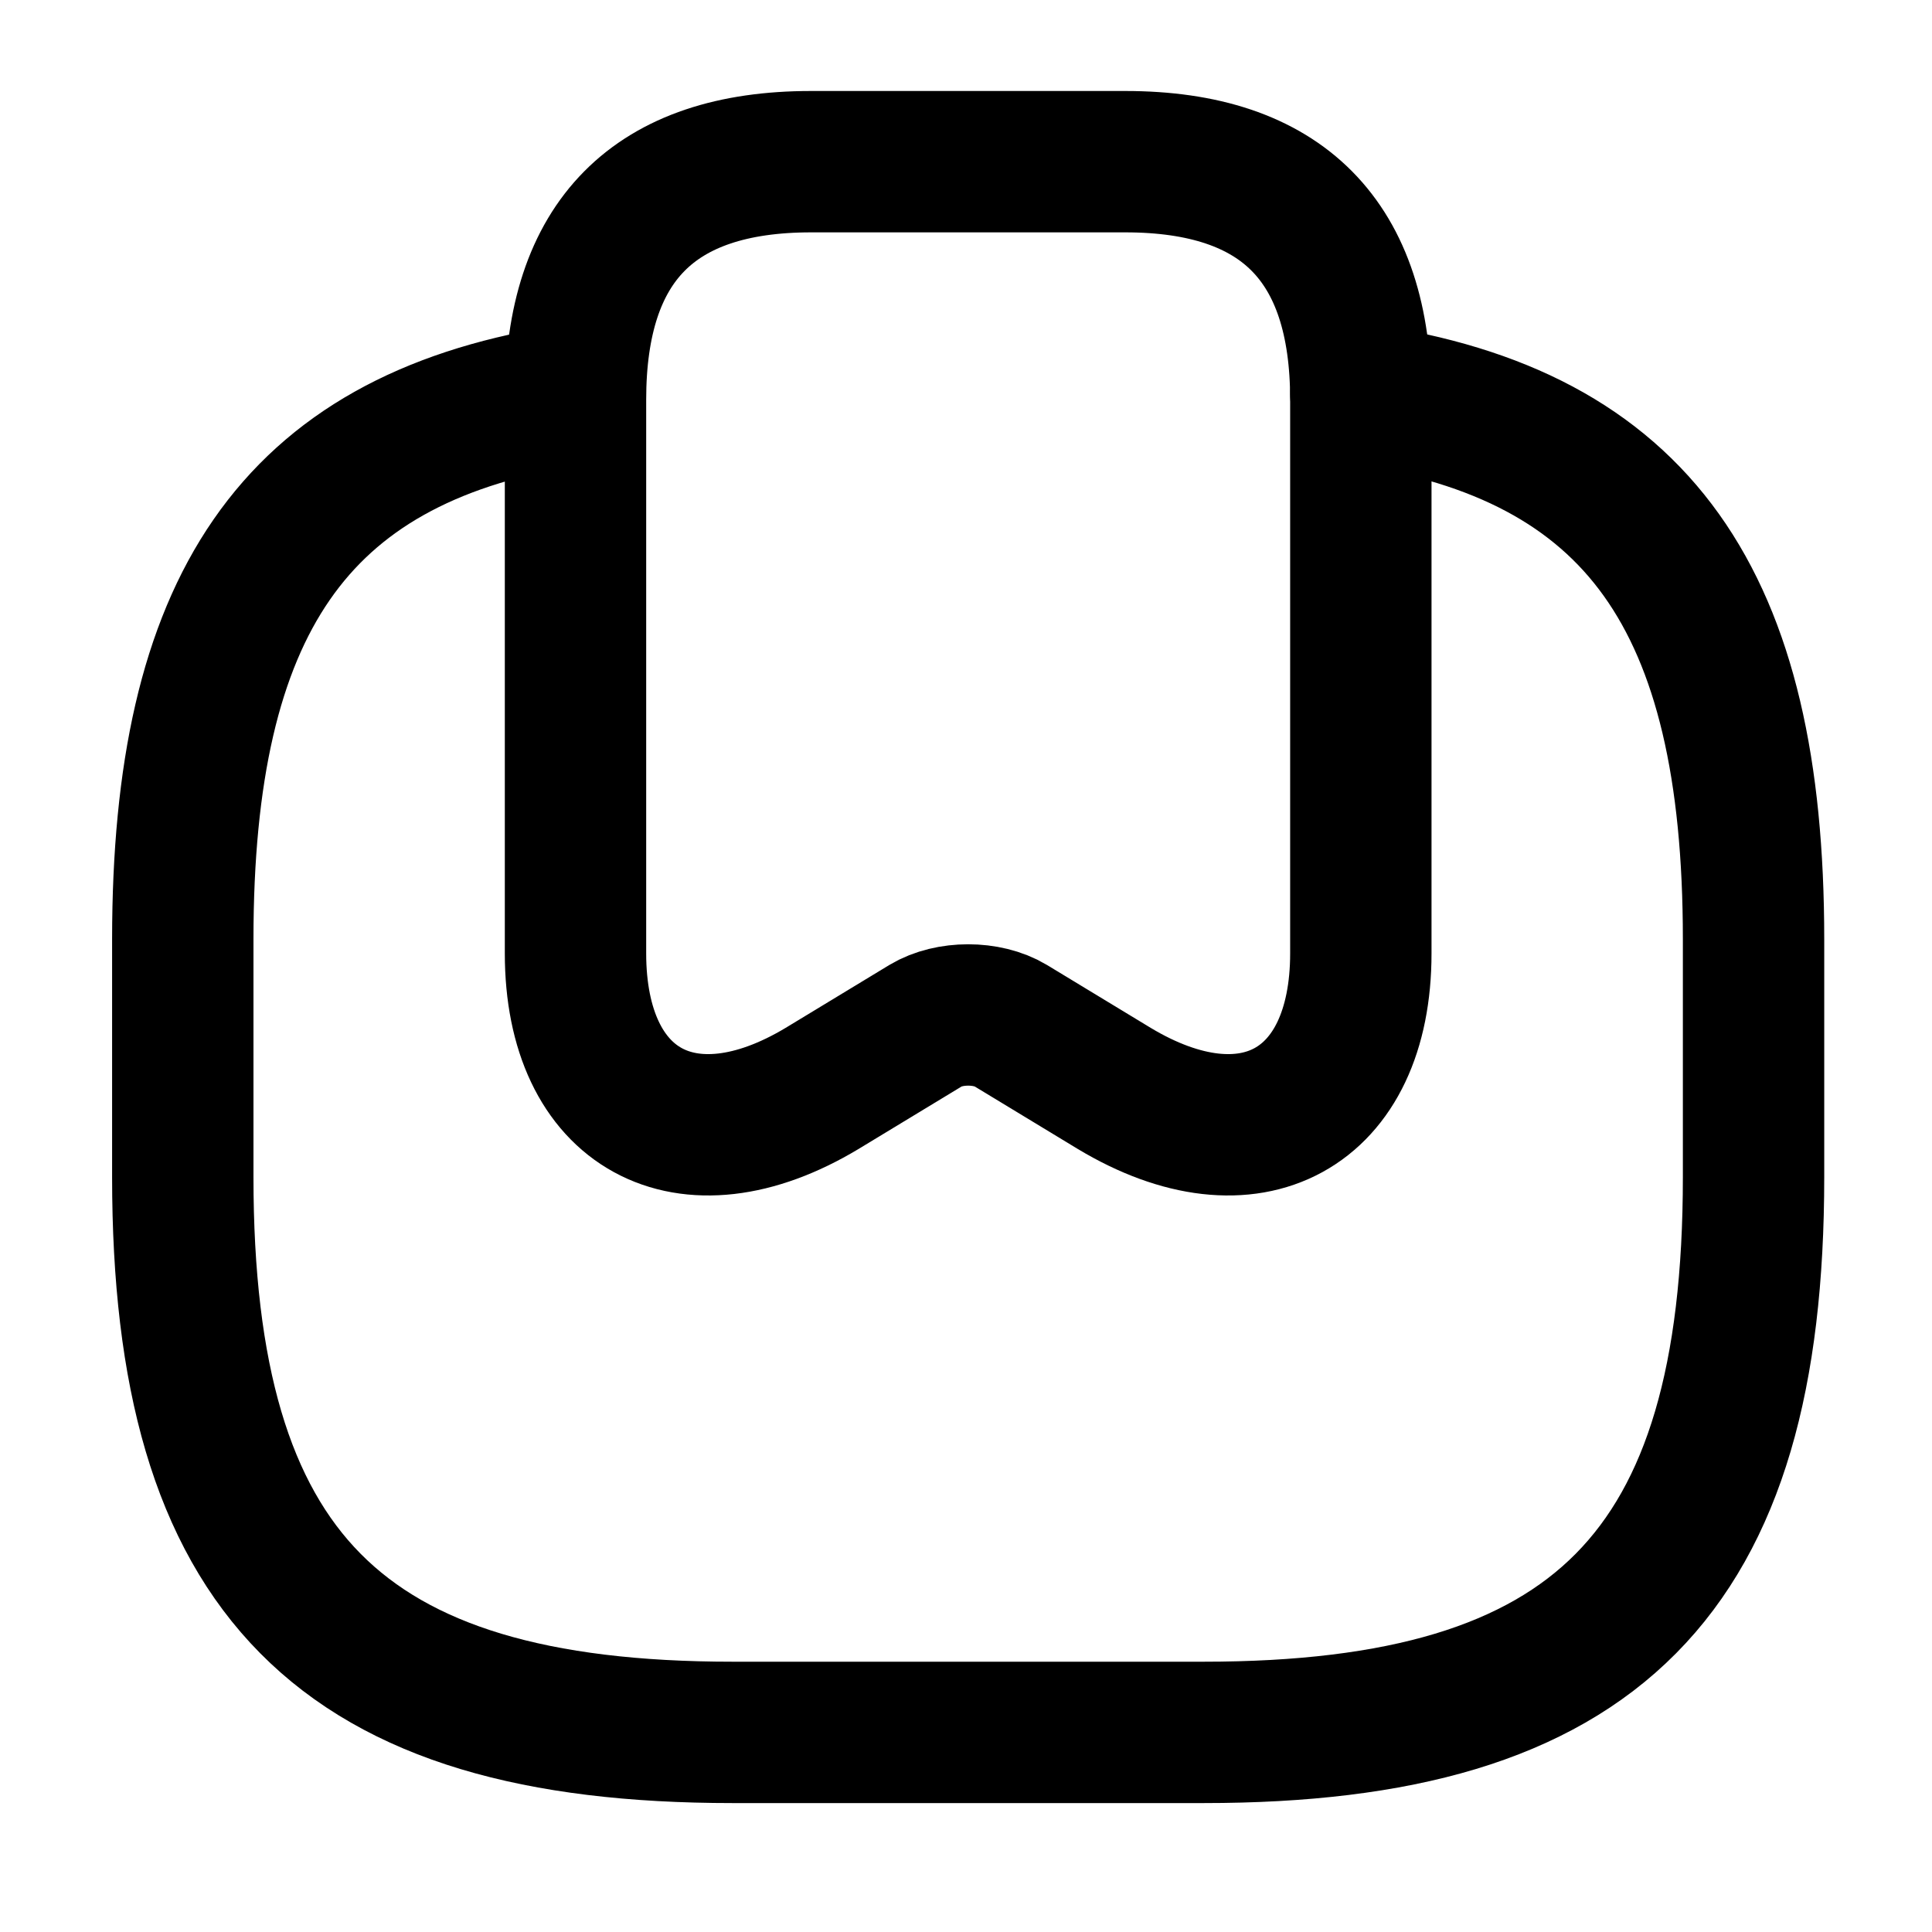 <svg width="41" height="41" viewBox="0 0 41 41" fill="none" xmlns="http://www.w3.org/2000/svg">
<path d="M23.879 3.431C27.212 3.431 28.879 5.114 28.879 8.481V20.231C28.879 23.548 26.529 24.831 23.646 23.098L21.446 21.764C20.946 21.464 20.146 21.464 19.646 21.764L17.446 23.098C14.562 24.831 12.213 23.548 12.213 20.231V8.481C12.213 5.114 13.879 3.431 17.212 3.431H23.879Z" stroke="black" stroke-width="3" stroke-linecap="round" stroke-linejoin="round"/>
<path d="M11.913 8.414C6.229 9.364 3.879 12.864 3.879 19.931V24.981C3.879 33.398 7.213 36.764 15.546 36.764H25.546C33.879 36.764 37.213 33.398 37.213 24.981V19.931C37.213 12.748 34.779 9.231 28.879 8.364" stroke="black" stroke-width="3" stroke-linecap="round" stroke-linejoin="round"/>
</svg>
